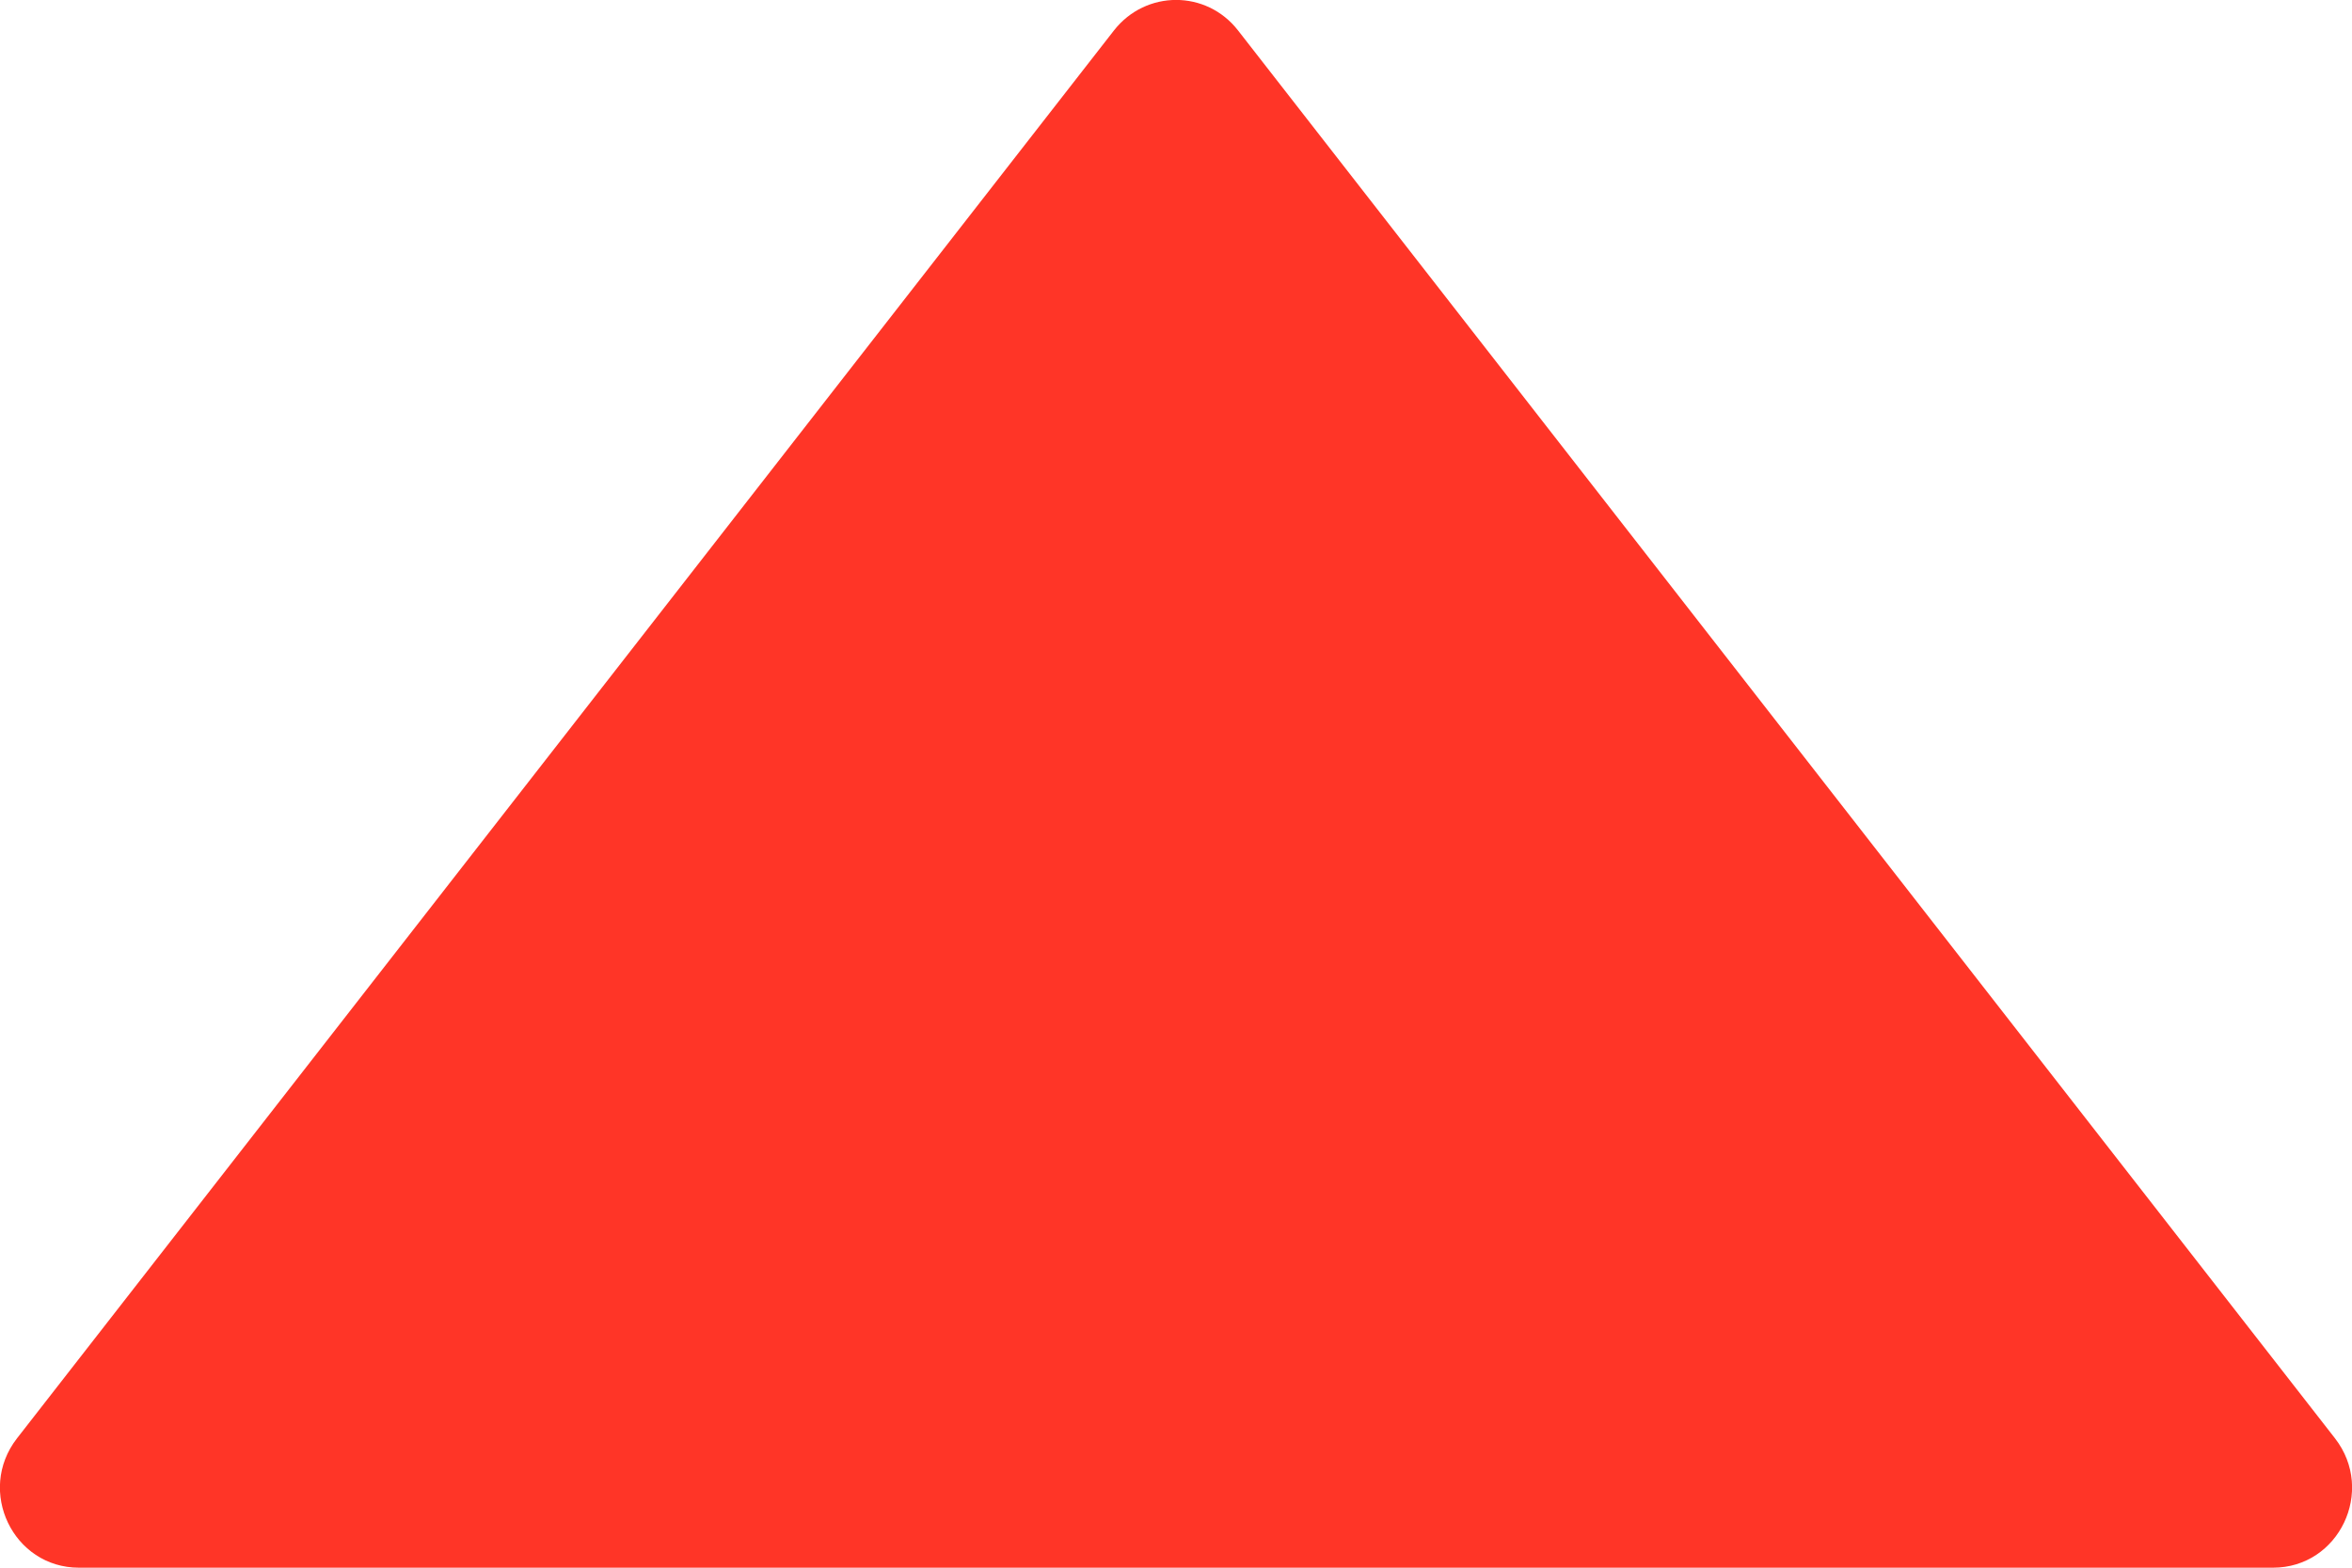 <svg width="9" height="6" viewBox="0 0 9 6" fill="none" xmlns="http://www.w3.org/2000/svg">
<path d="M8.935 5.505L4.737 0.116C4.616 -0.039 4.385 -0.039 4.263 0.116L0.065 5.505C-0.091 5.706 0.05 6 0.302 6H8.698C8.95 6 9.091 5.706 8.935 5.505Z" fill="#FF3527"/>
</svg>
